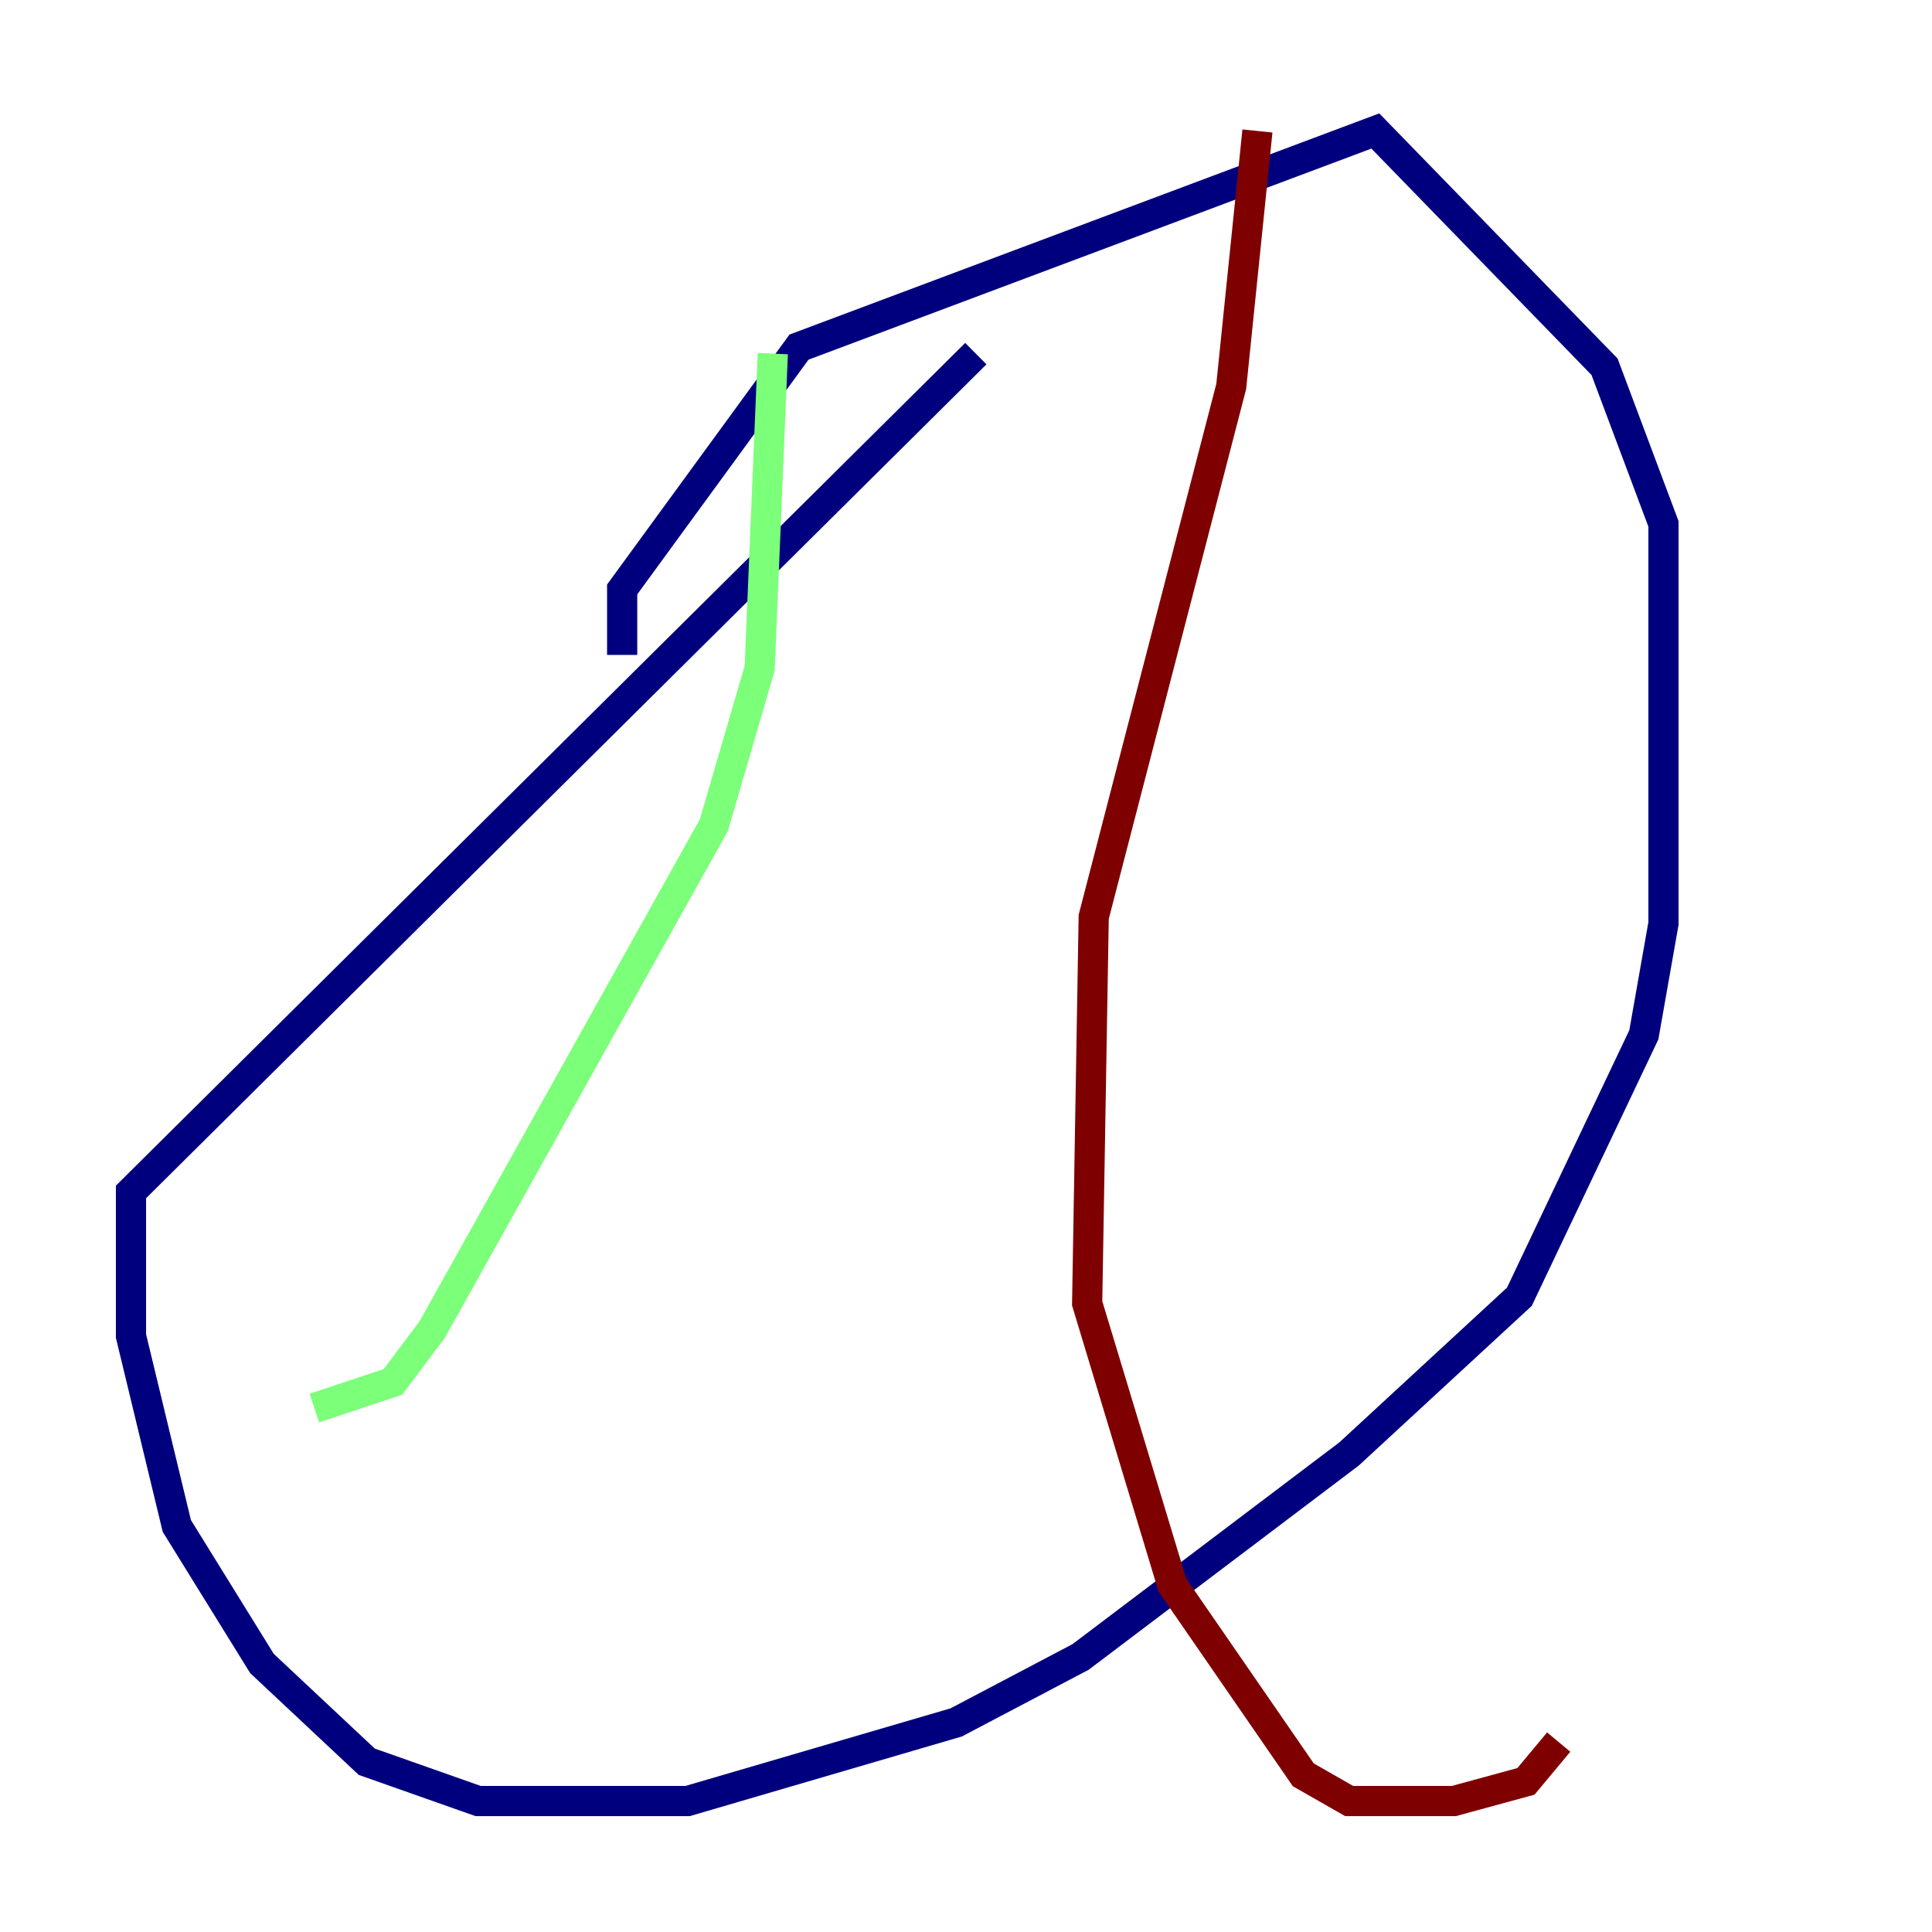 <?xml version="1.0" encoding="utf-8" ?>
<svg baseProfile="tiny" height="128" version="1.2" viewBox="0,0,128,128" width="128" xmlns="http://www.w3.org/2000/svg" xmlns:ev="http://www.w3.org/2001/xml-events" xmlns:xlink="http://www.w3.org/1999/xlink"><defs /><polyline fill="none" points="64.651,23.43 8.678,78.969 8.678,88.515 11.715,101.098 17.356,110.21 24.298,116.719 31.675,119.322 45.559,119.322 63.349,114.115 71.593,109.776 89.383,96.325 100.664,85.912 108.909,68.556 110.21,61.18 110.21,34.712 106.305,24.298 91.119,8.678 52.936,22.997 41.22,39.051 41.22,43.39" stroke="#00007f" stroke-width="2" /><polyline fill="none" points="51.2,23.43 50.332,44.258 47.295,54.671 28.637,88.081 26.034,91.552 20.827,93.288" stroke="#7cff79" stroke-width="2" /><polyline fill="none" points="83.308,8.678 81.573,25.6 72.461,60.746 72.027,86.346 77.668,105.003 86.346,117.586 89.383,119.322 96.325,119.322 101.098,118.02 103.268,115.417" stroke="#7f0000" stroke-width="2" /></svg>